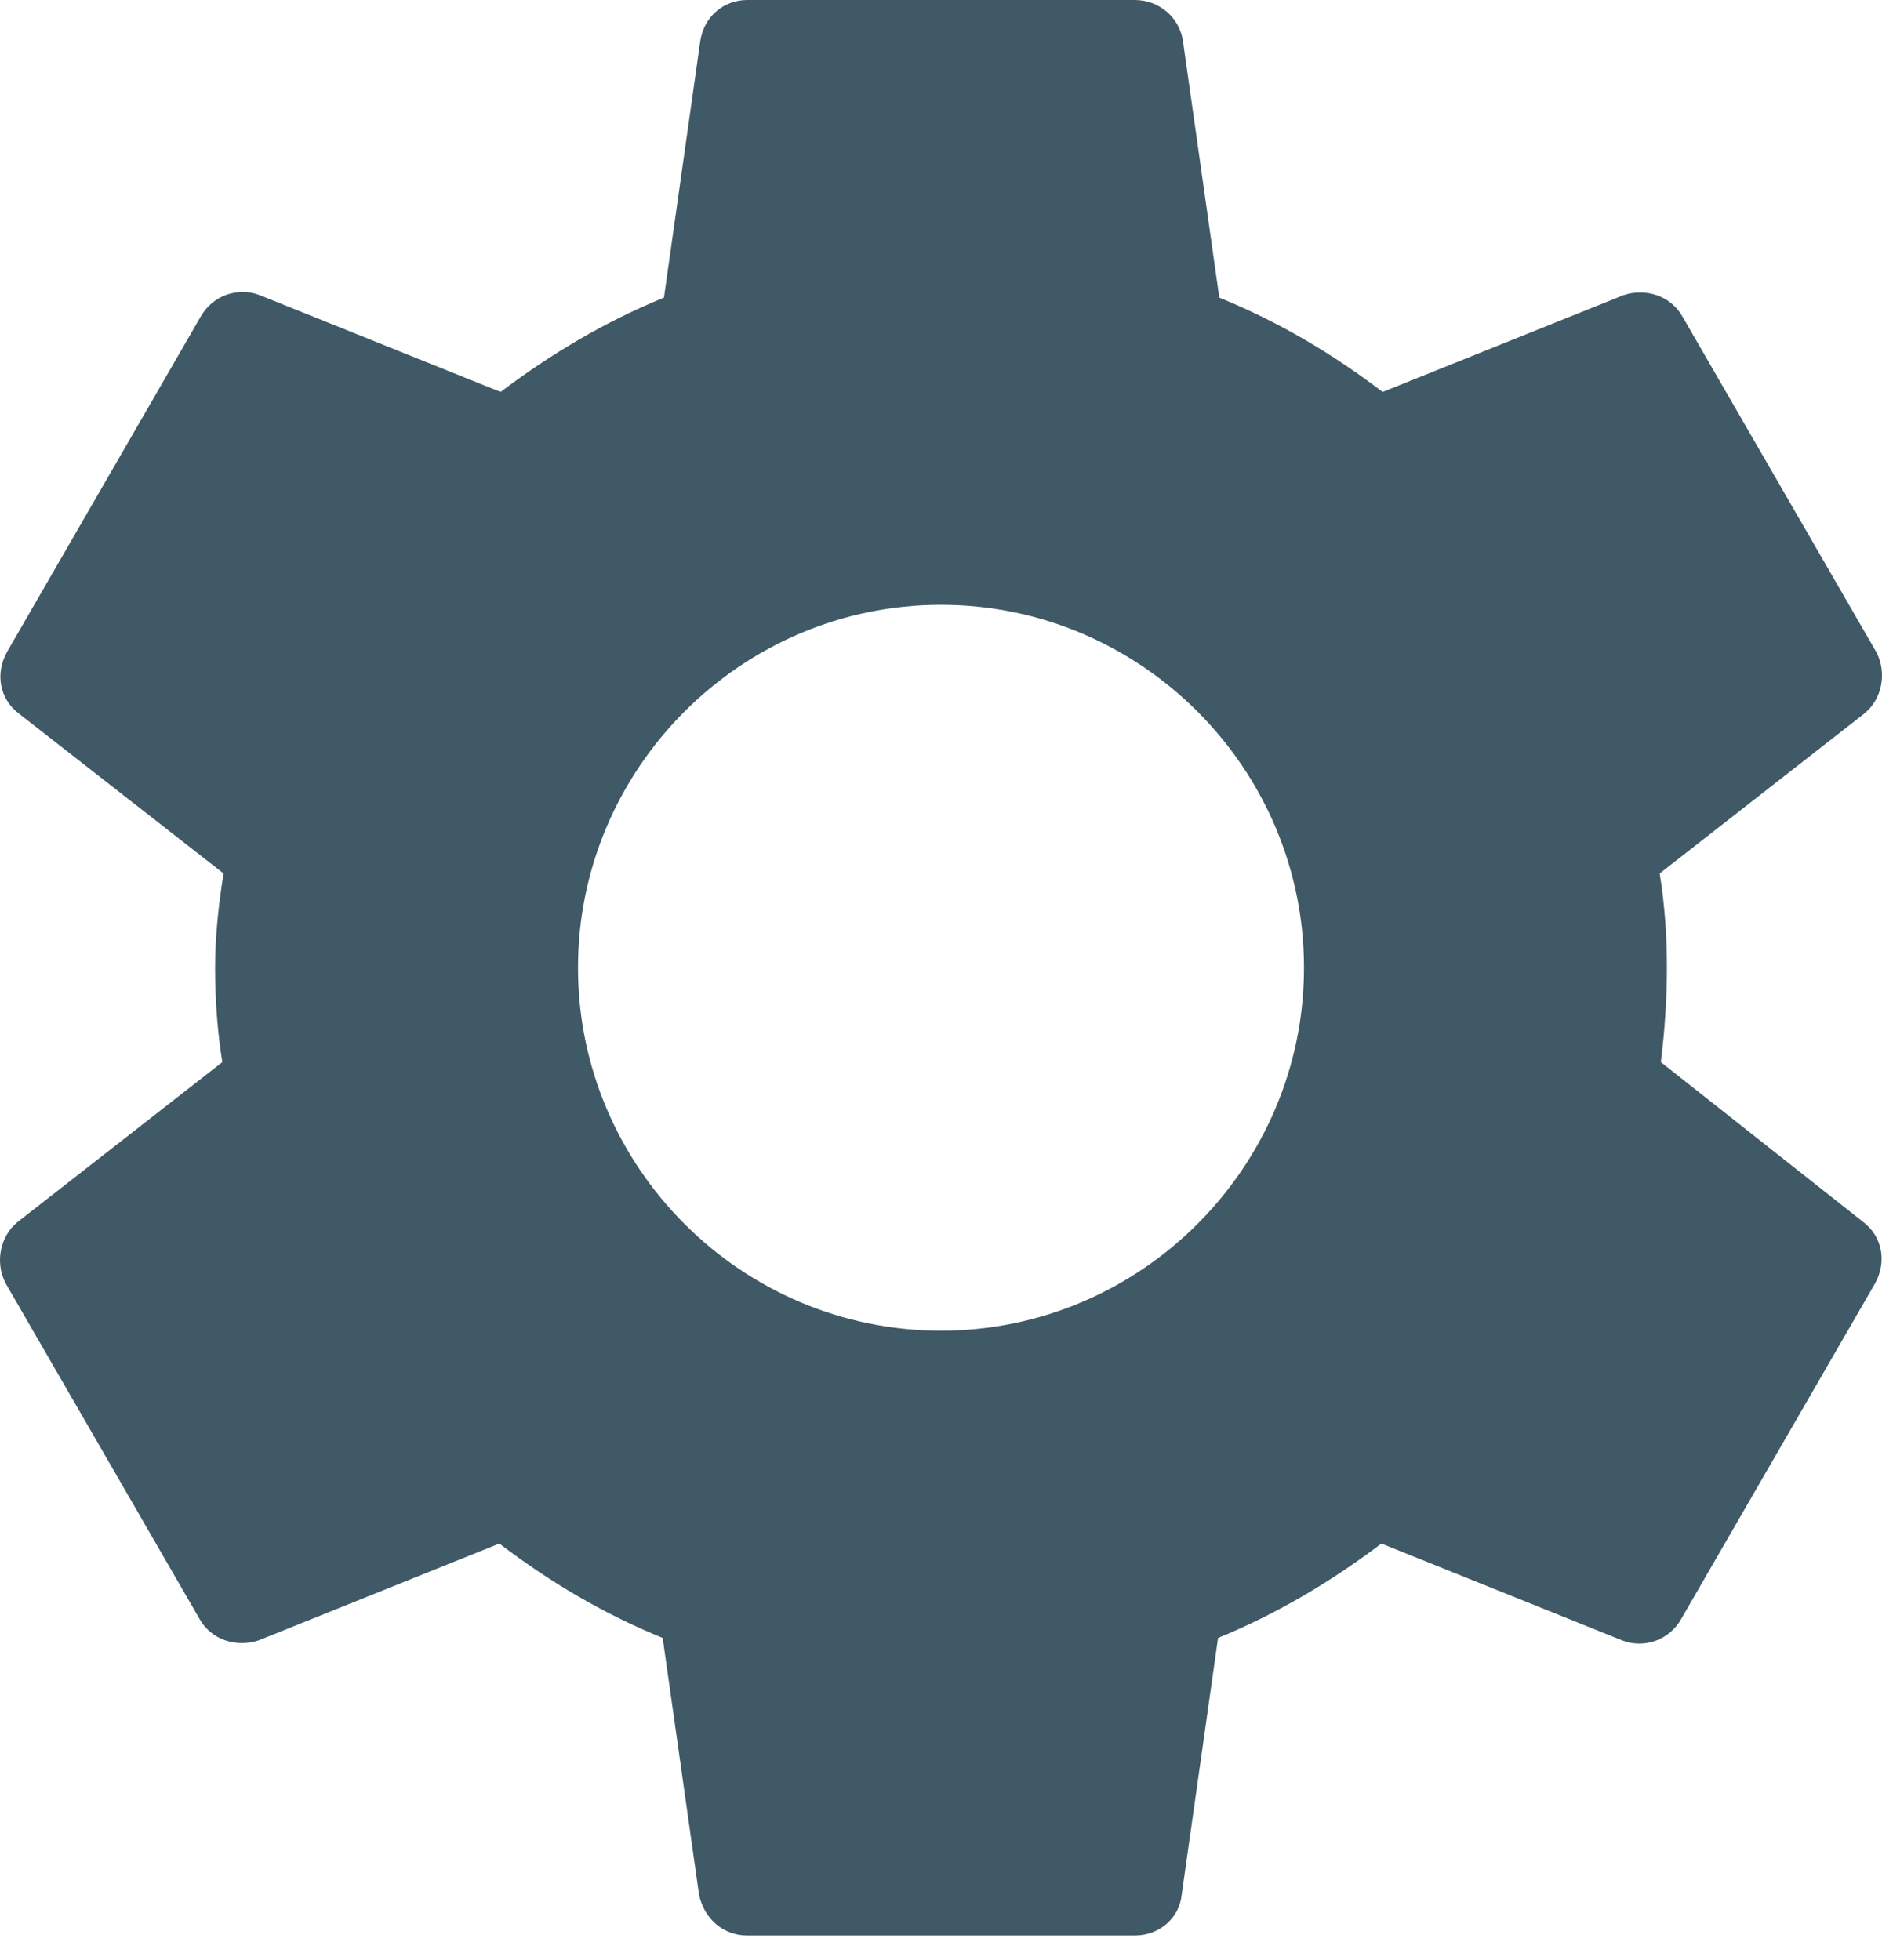 <svg width="24" height="25" viewBox="0 0 24 25" fill="none" xmlns="http://www.w3.org/2000/svg">
<path d="M21.18 13.547C21.227 13.161 21.257 12.76 21.257 12.343C21.257 11.927 21.227 11.525 21.165 11.14L23.772 9.103C24.004 8.918 24.065 8.578 23.927 8.316L21.458 4.042C21.304 3.765 20.98 3.672 20.702 3.765L17.632 4.999C16.983 4.505 16.305 4.104 15.549 3.796L15.086 0.525C15.04 0.216 14.777 0 14.469 0H9.531C9.223 0 8.976 0.216 8.93 0.525L8.467 3.796C7.711 4.104 7.016 4.521 6.384 4.999L3.314 3.765C3.036 3.657 2.712 3.765 2.557 4.042L0.089 8.316C-0.065 8.594 -0.004 8.918 0.243 9.103L2.851 11.14C2.789 11.525 2.743 11.942 2.743 12.343C2.743 12.744 2.773 13.161 2.835 13.547L0.228 15.583C-0.004 15.768 -0.065 16.108 0.073 16.37L2.542 20.644C2.696 20.922 3.02 21.014 3.298 20.922L6.368 19.687C7.016 20.181 7.695 20.582 8.451 20.891L8.914 24.162C8.976 24.47 9.223 24.686 9.531 24.686H14.469C14.777 24.686 15.04 24.47 15.07 24.162L15.533 20.891C16.289 20.582 16.983 20.166 17.616 19.687L20.686 20.922C20.964 21.03 21.288 20.922 21.442 20.644L23.911 16.37C24.065 16.092 24.004 15.768 23.757 15.583L21.18 13.547ZM12 16.972C9.454 16.972 7.371 14.889 7.371 12.343C7.371 9.797 9.454 7.714 12 7.714C14.546 7.714 16.629 9.797 16.629 12.343C16.629 14.889 14.546 16.972 12 16.972Z" fill="#002233" fill-opacity="0.75"/>
</svg>
